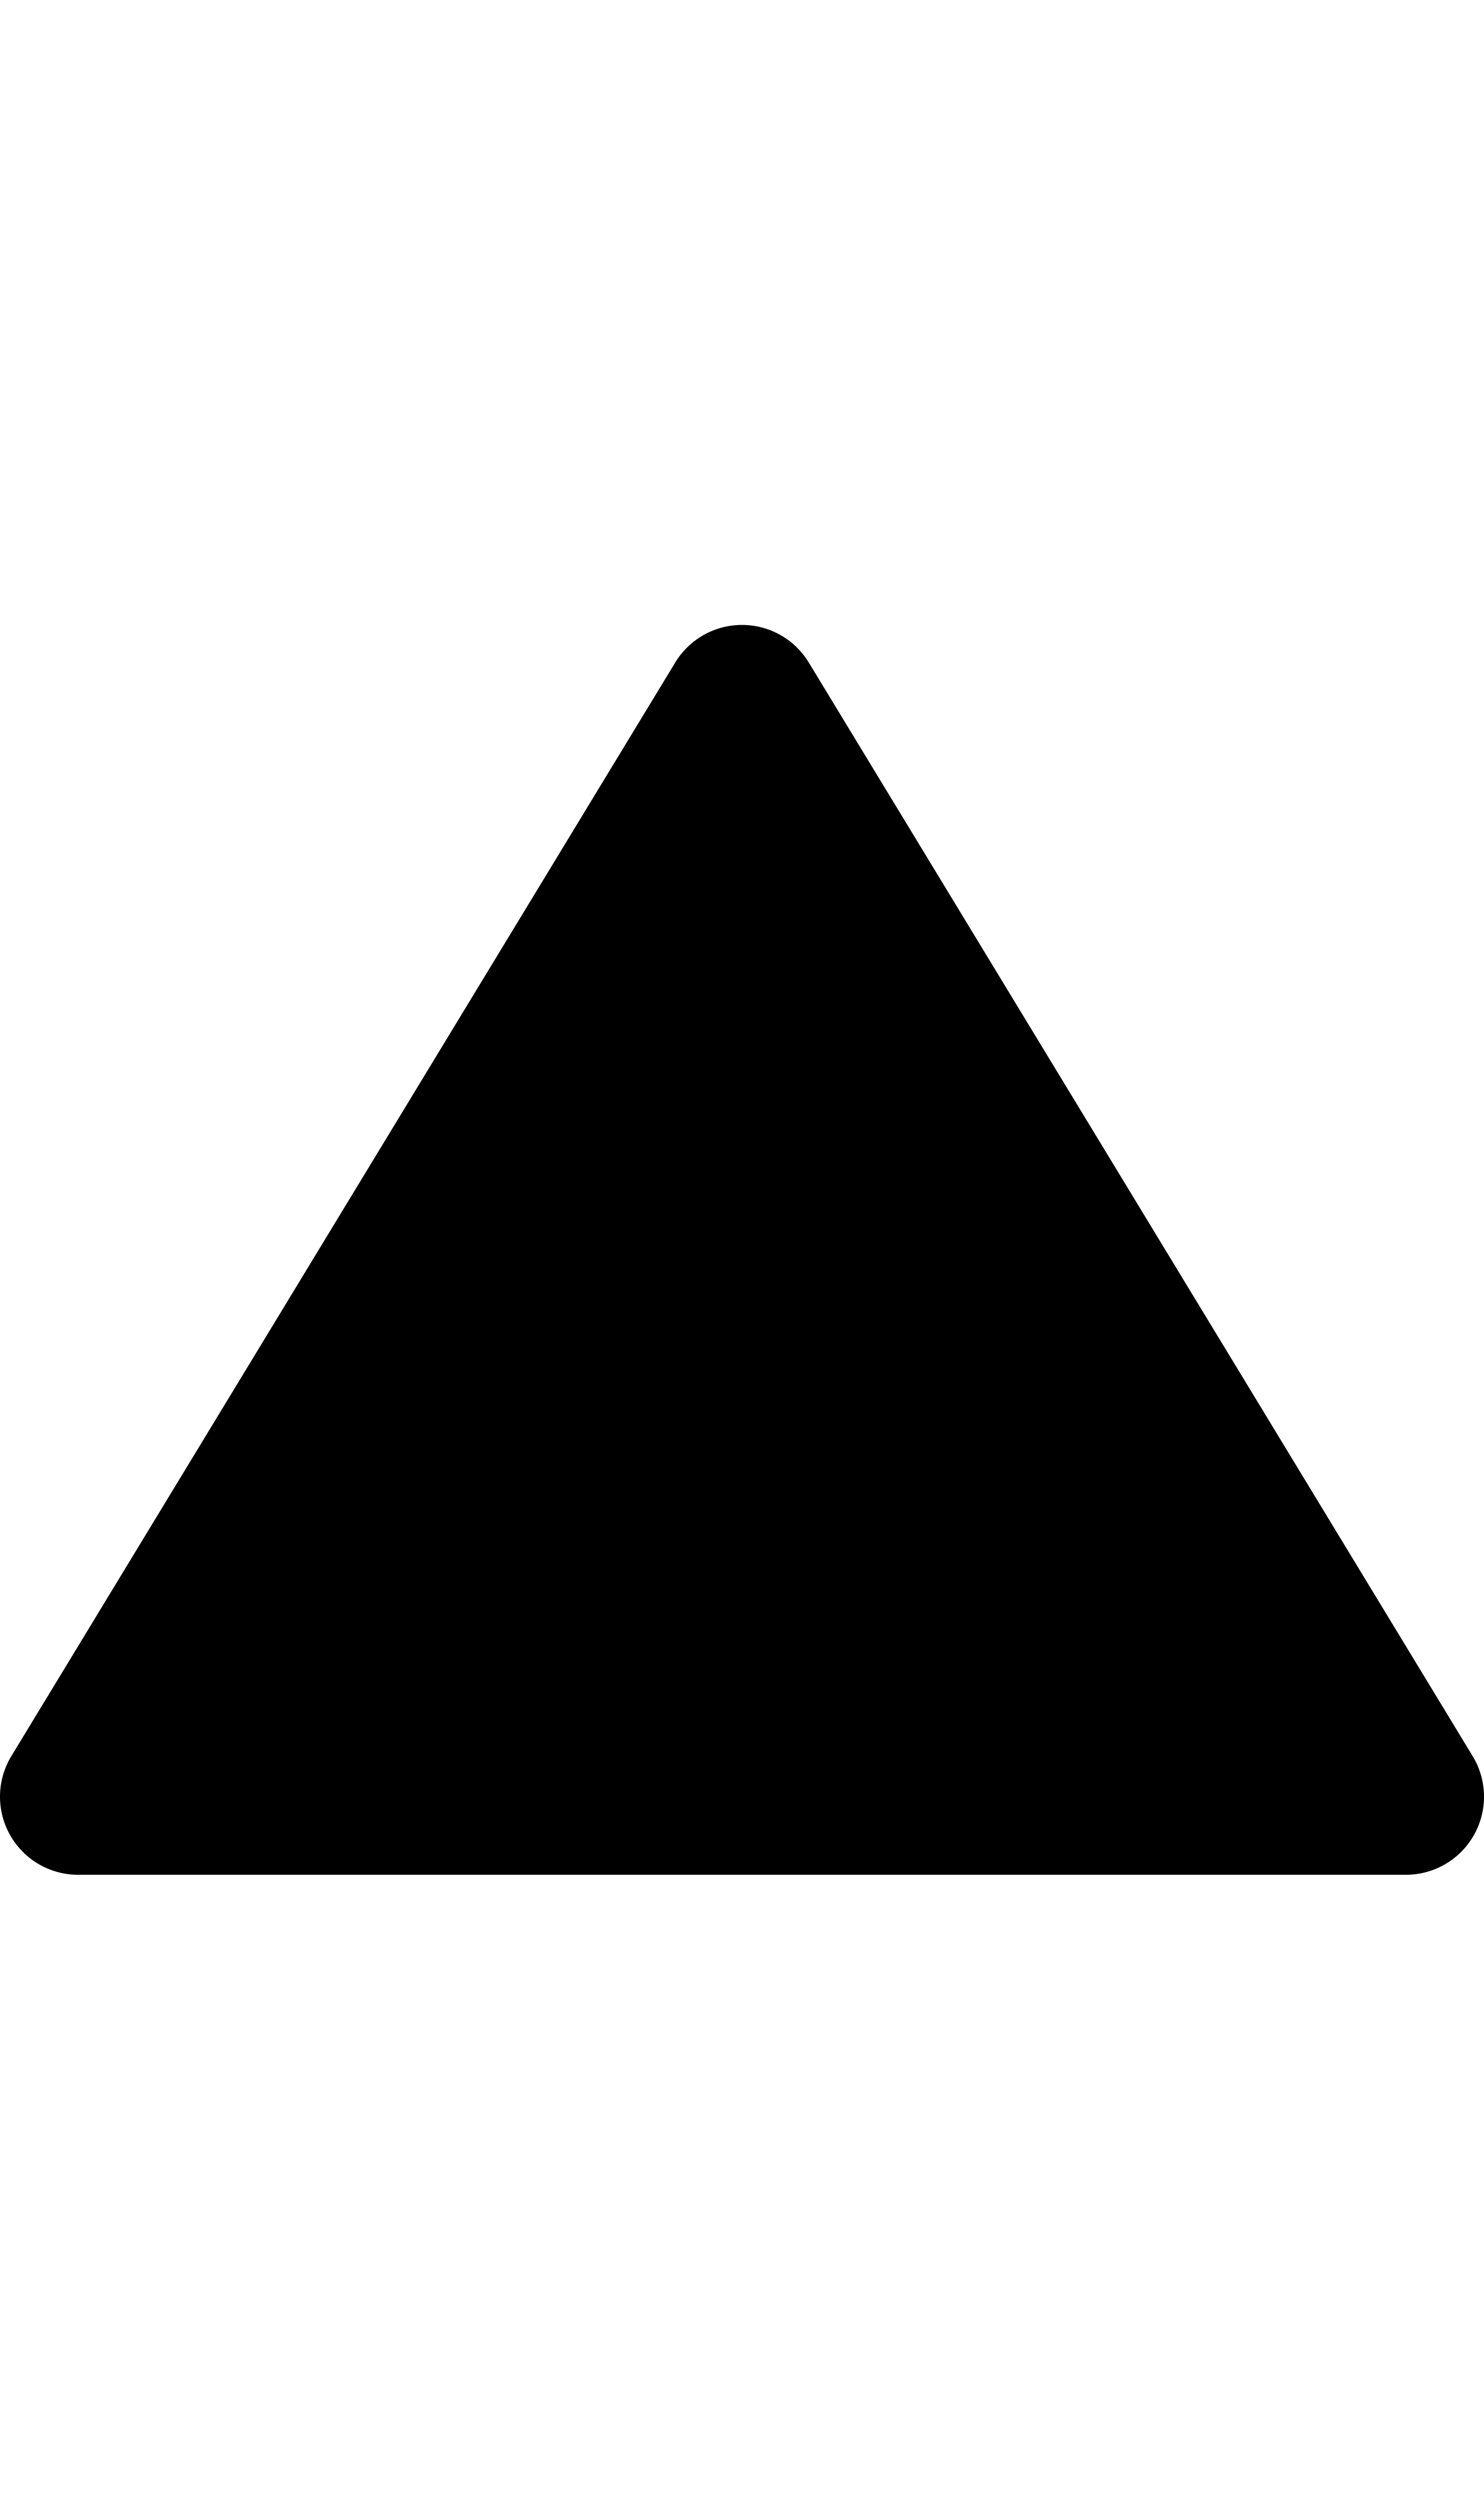 <svg xmlns="http://www.w3.org/2000/svg" viewBox="0 0 608 1024"><title>caret-up</title><path d="M32,768H576a32,32,0,0,0,27.354-48.607l-272-448a32.001,32.001,0,0,0-54.707,0l-272,448A32,32,0,0,0,32,768Z"/></svg>